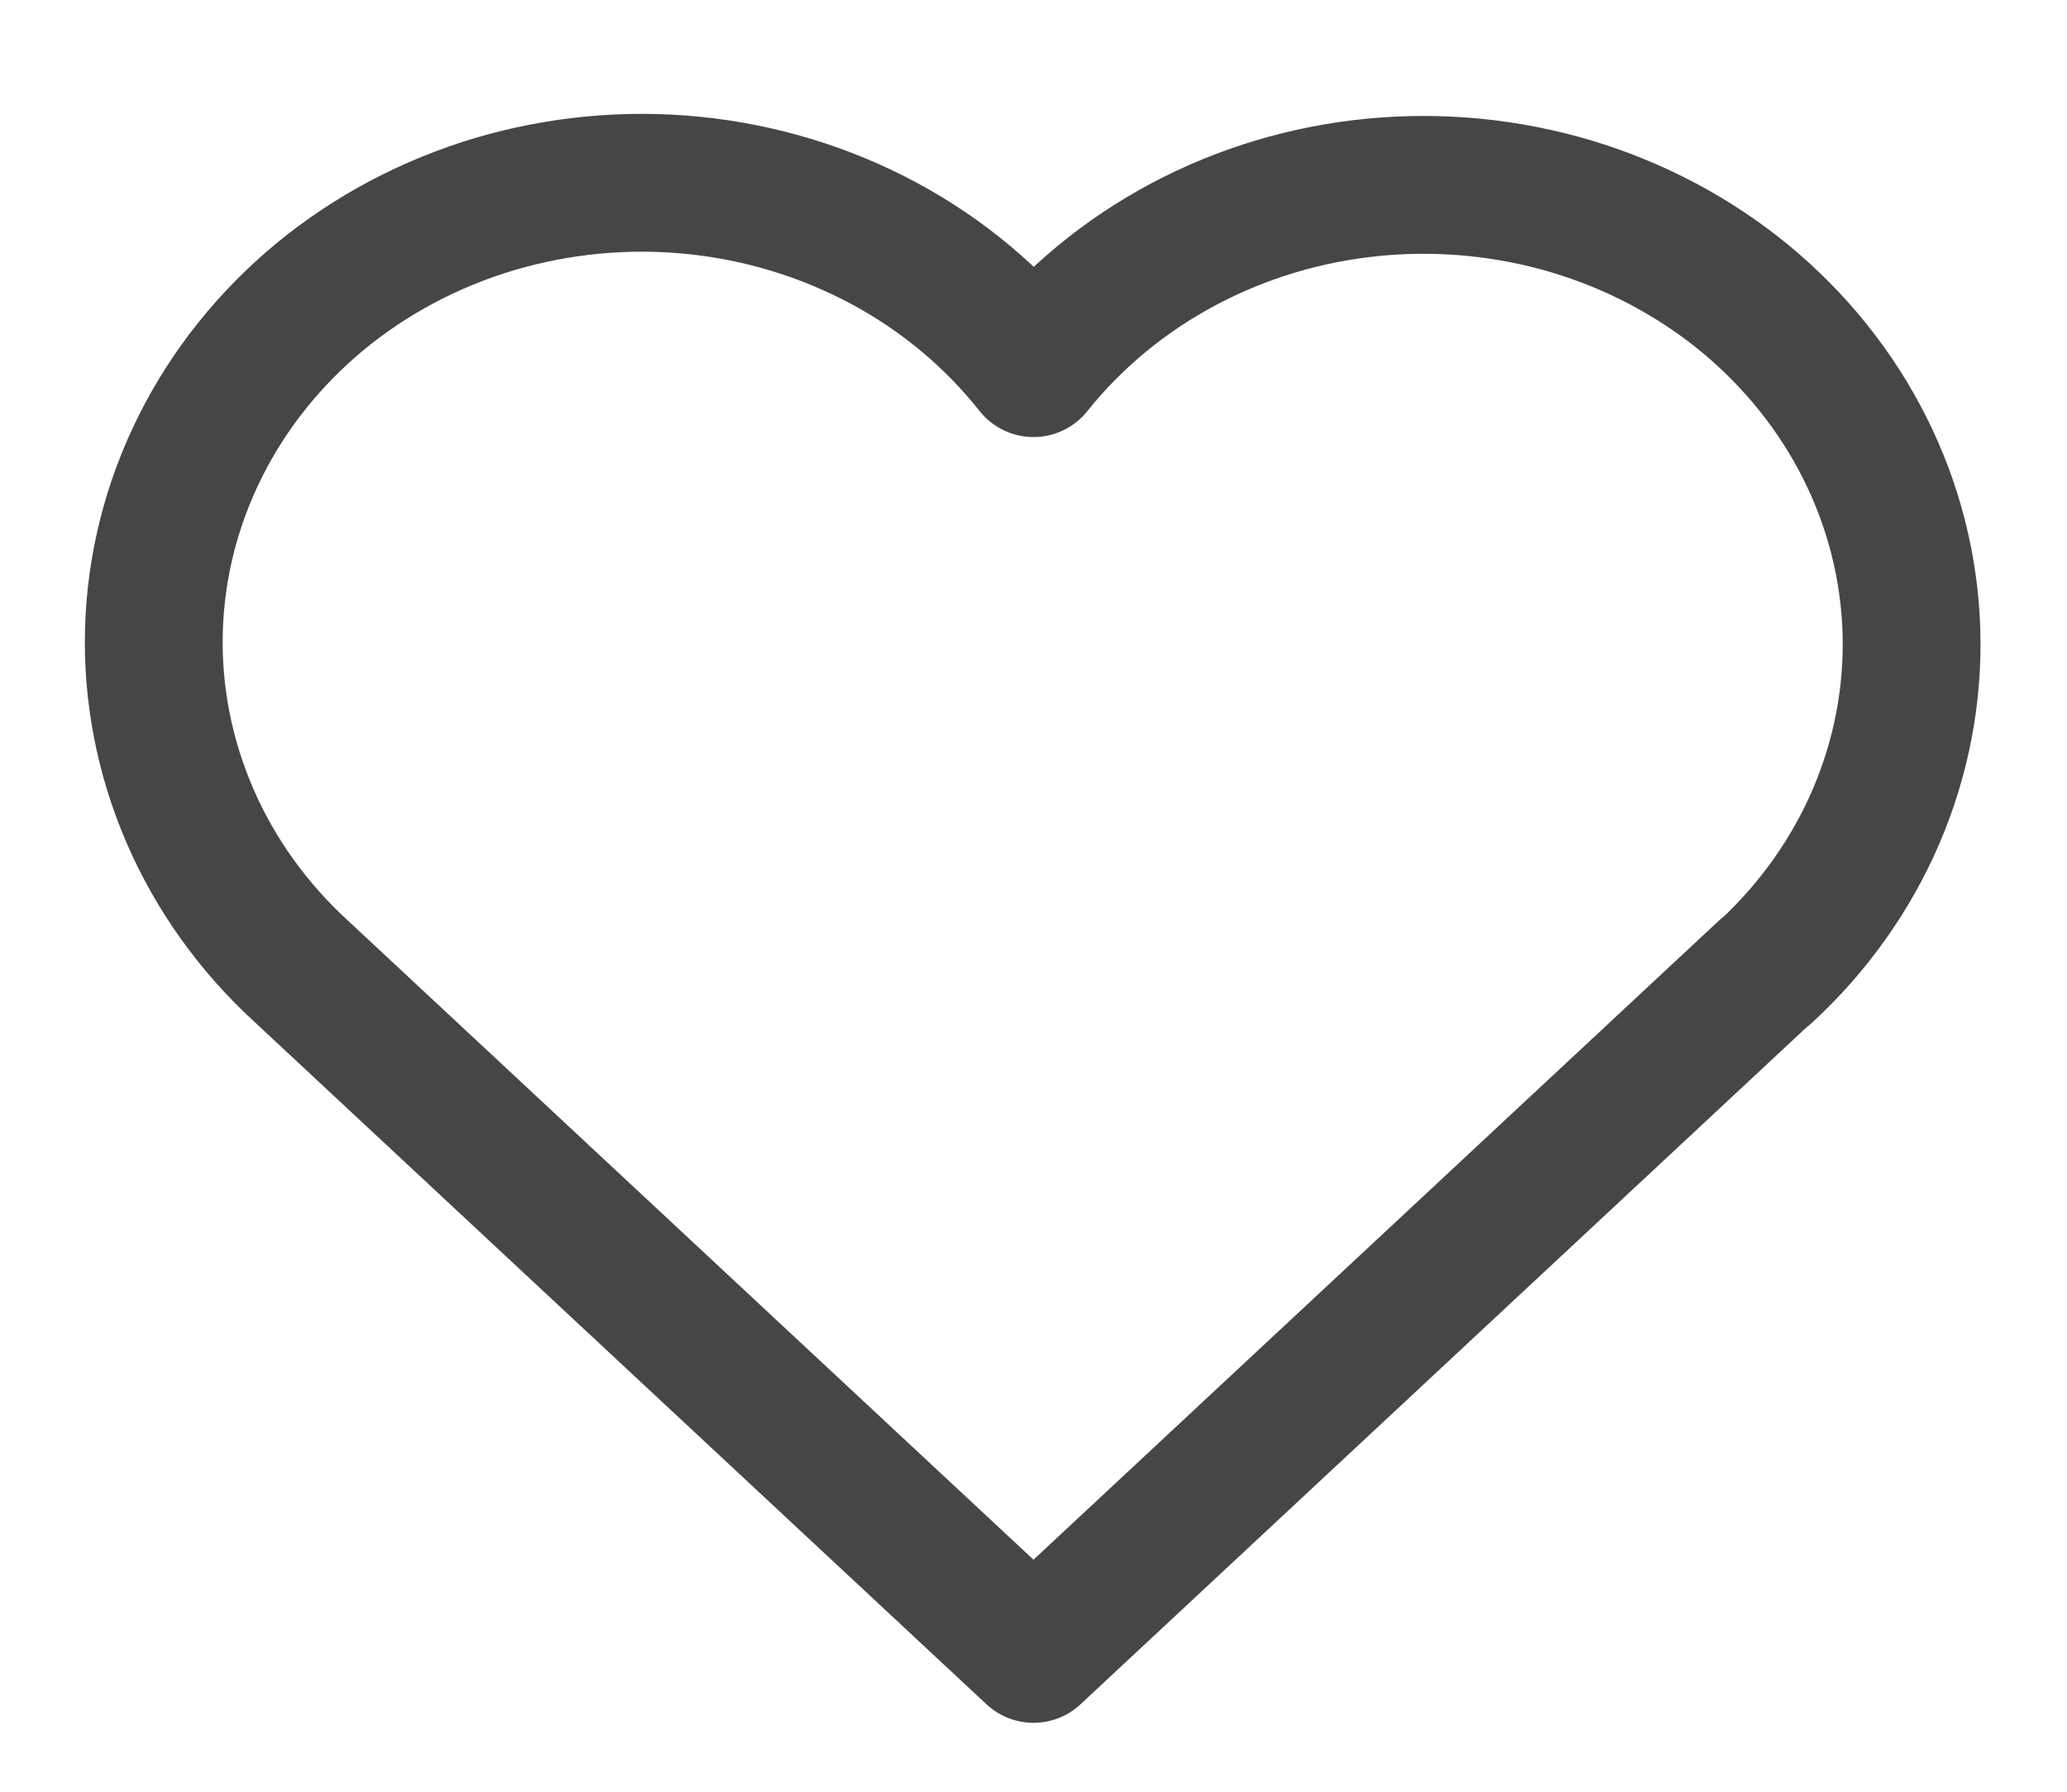 <svg width="15" height="13" viewBox="0 0 15 13" fill="none" xmlns="http://www.w3.org/2000/svg">
<path d="M12.812 7.048L7.5 12L2.187 7.048C1.837 6.728 1.561 6.342 1.377 5.916C1.193 5.489 1.104 5.032 1.117 4.572C1.13 4.112 1.244 3.659 1.452 3.243C1.659 2.826 1.957 2.455 2.324 2.151C2.692 1.848 3.123 1.62 3.589 1.481C4.055 1.343 4.547 1.296 5.033 1.345C5.519 1.394 5.989 1.537 6.414 1.765C6.839 1.993 7.208 2.302 7.5 2.671C7.793 2.304 8.163 1.999 8.587 1.773C9.012 1.547 9.481 1.406 9.966 1.359C10.45 1.312 10.94 1.359 11.405 1.498C11.869 1.637 12.298 1.865 12.665 2.167C13.031 2.47 13.328 2.84 13.535 3.255C13.743 3.67 13.857 4.121 13.871 4.58C13.885 5.038 13.798 5.494 13.616 5.92C13.434 6.345 13.16 6.731 12.812 7.052" stroke="#464646" stroke-linecap="round" stroke-linejoin="round"/>
</svg>
